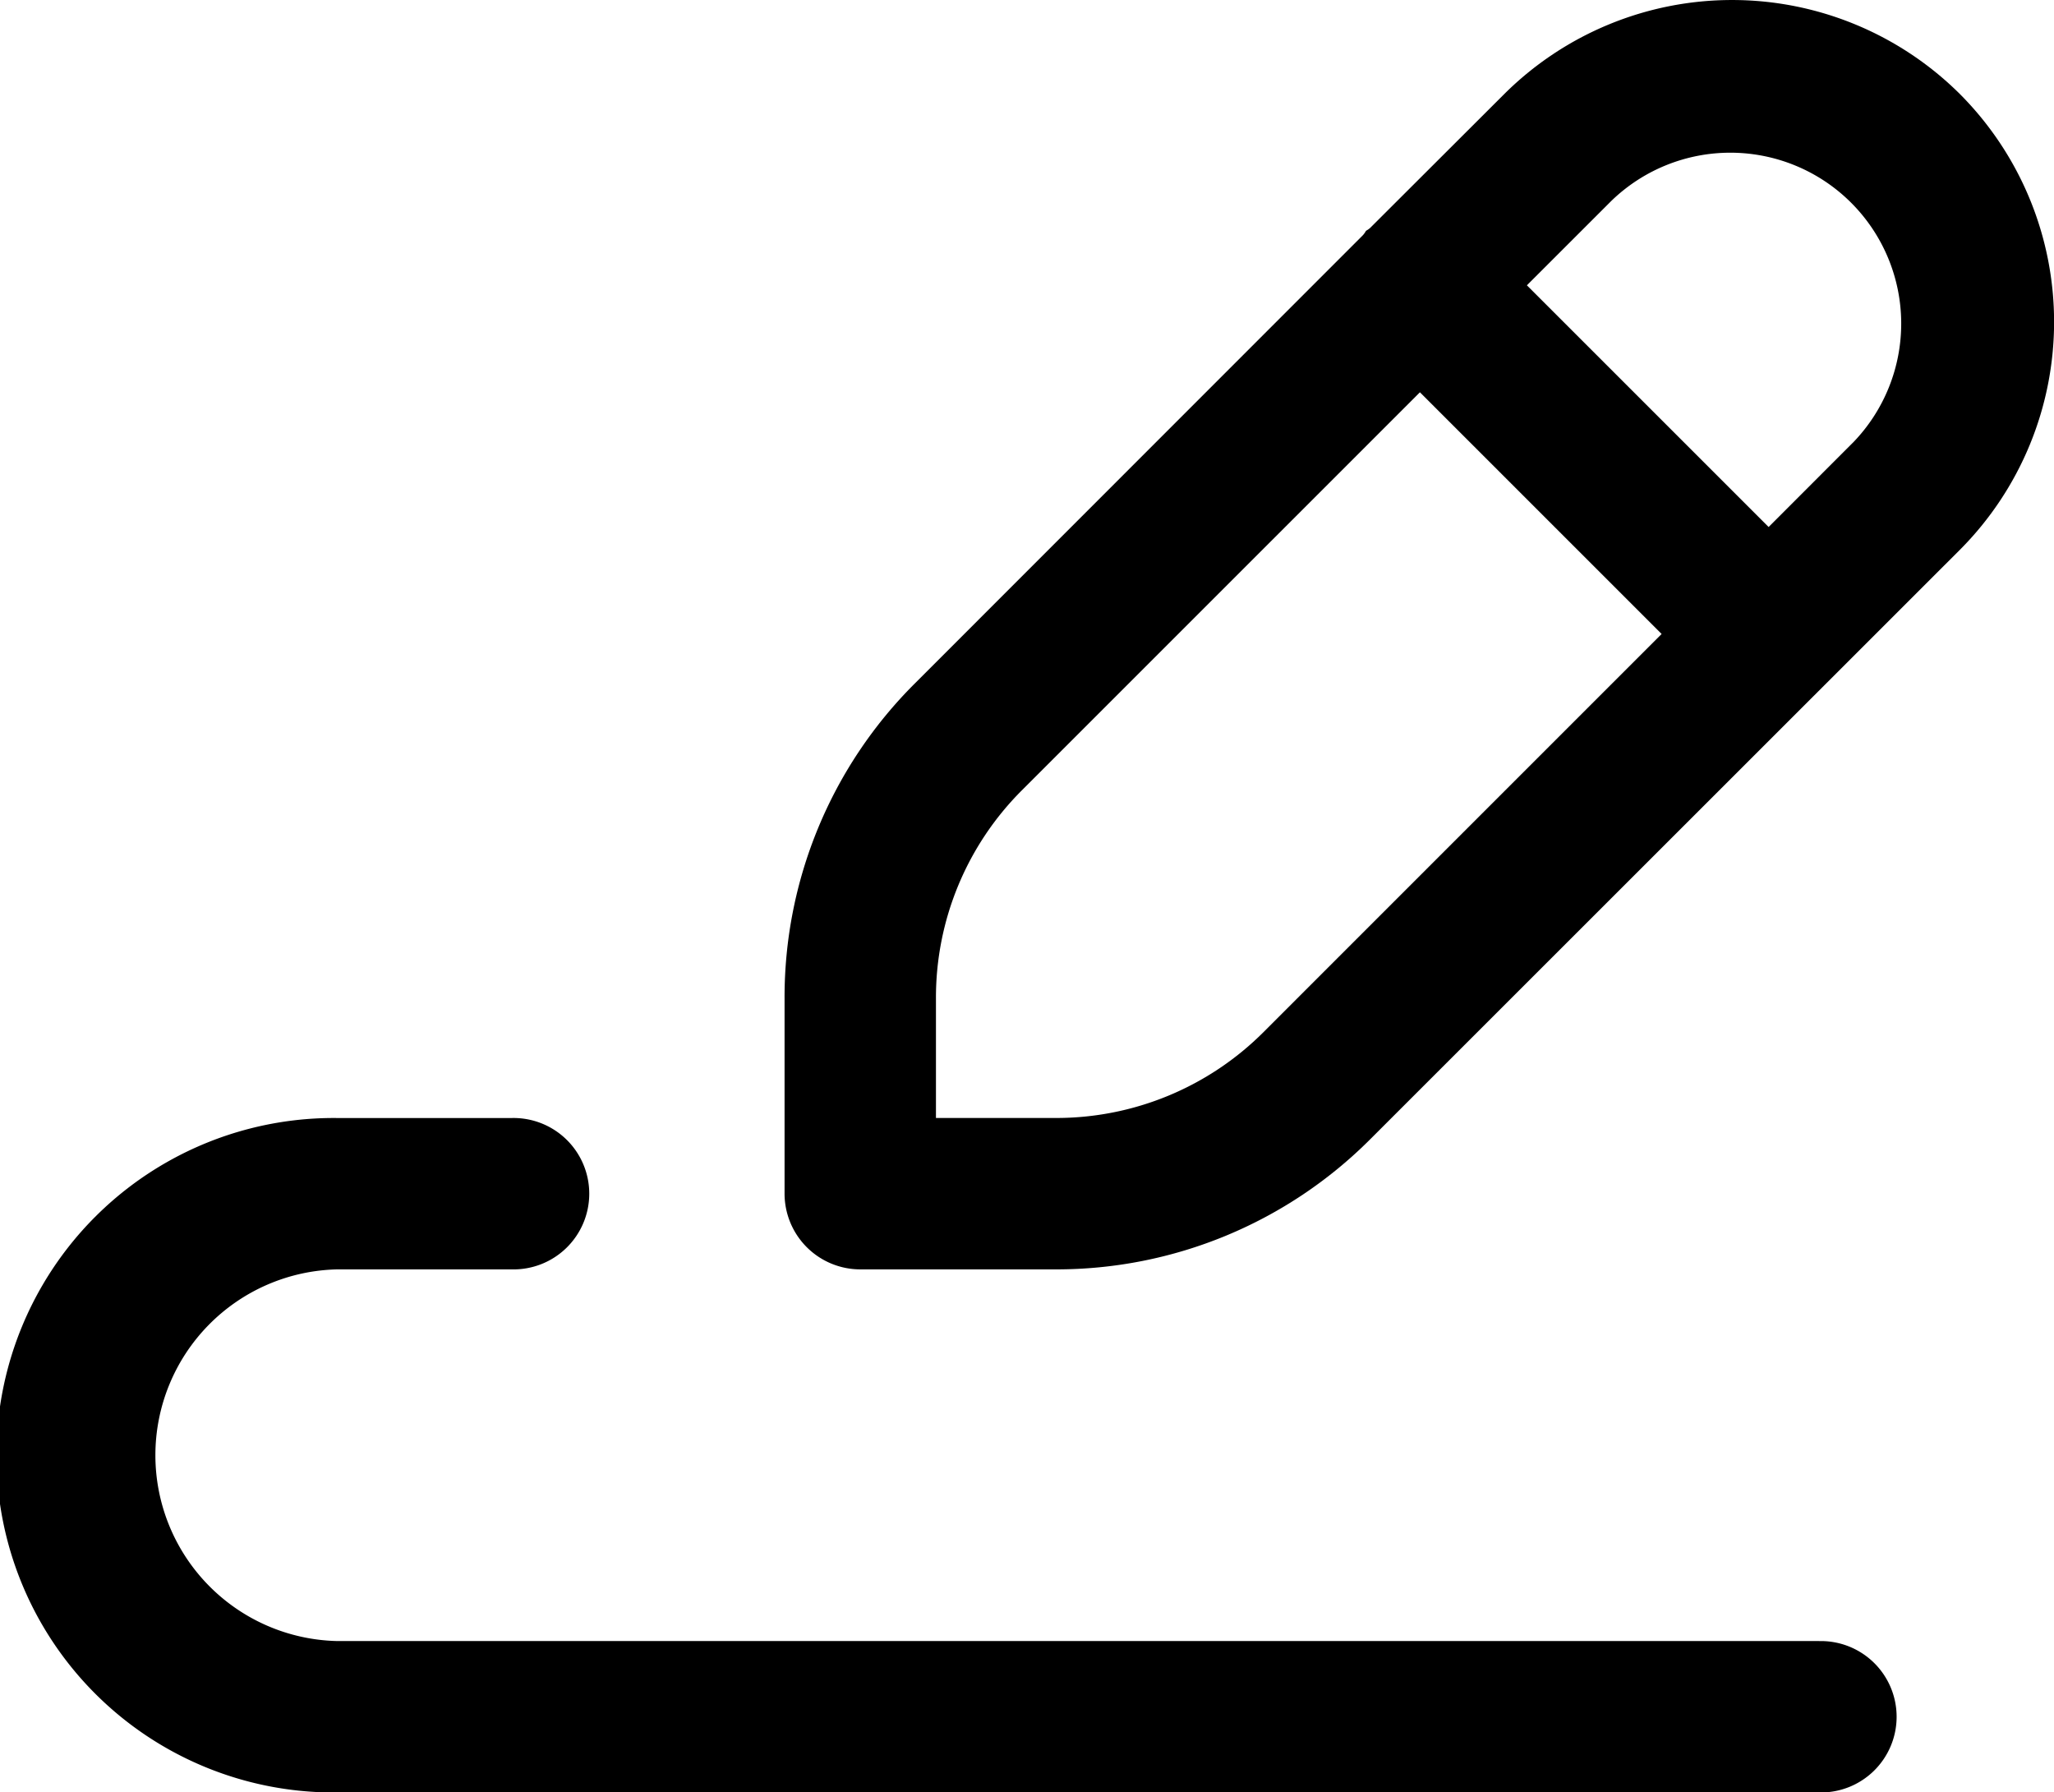 <svg id="Capa_1" data-name="Capa 1" xmlns="http://www.w3.org/2000/svg" viewBox="0 0 506.35 441.84"><defs><style>.cls-1{fill:none;}</style></defs><title>Vector Smart Object9</title><path class="cls-1" d="M239.22,305H263a66.53,66.53,0,0,0,47.29-19.55l94.1-94.09L352.87,139.8l-94.12,94.12a66.54,66.54,0,0,0-19.53,47.28Z" transform="translate(-2.83 -35.09)"/><path class="cls-1" d="M404,88.68l-16.74,16.73L438.83,157l16.75-16.75A36.46,36.46,0,0,0,404,88.68Z" transform="translate(-2.83 -35.09)"/><path d="M451.29,439.62H86A45.82,45.82,0,0,1,86,348h43a18.66,18.66,0,1,0,0-37.31H86a83.13,83.13,0,1,0,0,166.25H451.29a18.66,18.66,0,1,0,0-37.31Z" transform="translate(-2.83 -35.09)"/><path d="M486,58.29a79.63,79.63,0,0,0-112.36,0l-33.06,33a5.73,5.73,0,0,1-1,.69l0,0,0,0a6.33,6.33,0,0,1-.69,1l-.17.18L228.34,203.58a109.15,109.15,0,0,0-32.1,77.62v48.13A18.68,18.68,0,0,0,214.9,348H263a109.31,109.31,0,0,0,77.66-32.12L486,170.6A79.56,79.56,0,0,0,486,58.29ZM314.34,289.48a72.22,72.22,0,0,1-51.3,21.2H233.56V281.2a72.18,72.18,0,0,1,21.17-51.28l98.14-98.13,59.58,59.58ZM459.59,144.22,438.83,165l-59.59-59.58L400,84.67a42.13,42.13,0,0,1,59.6,59.55Z" transform="translate(-2.83 -35.09)"/></svg>